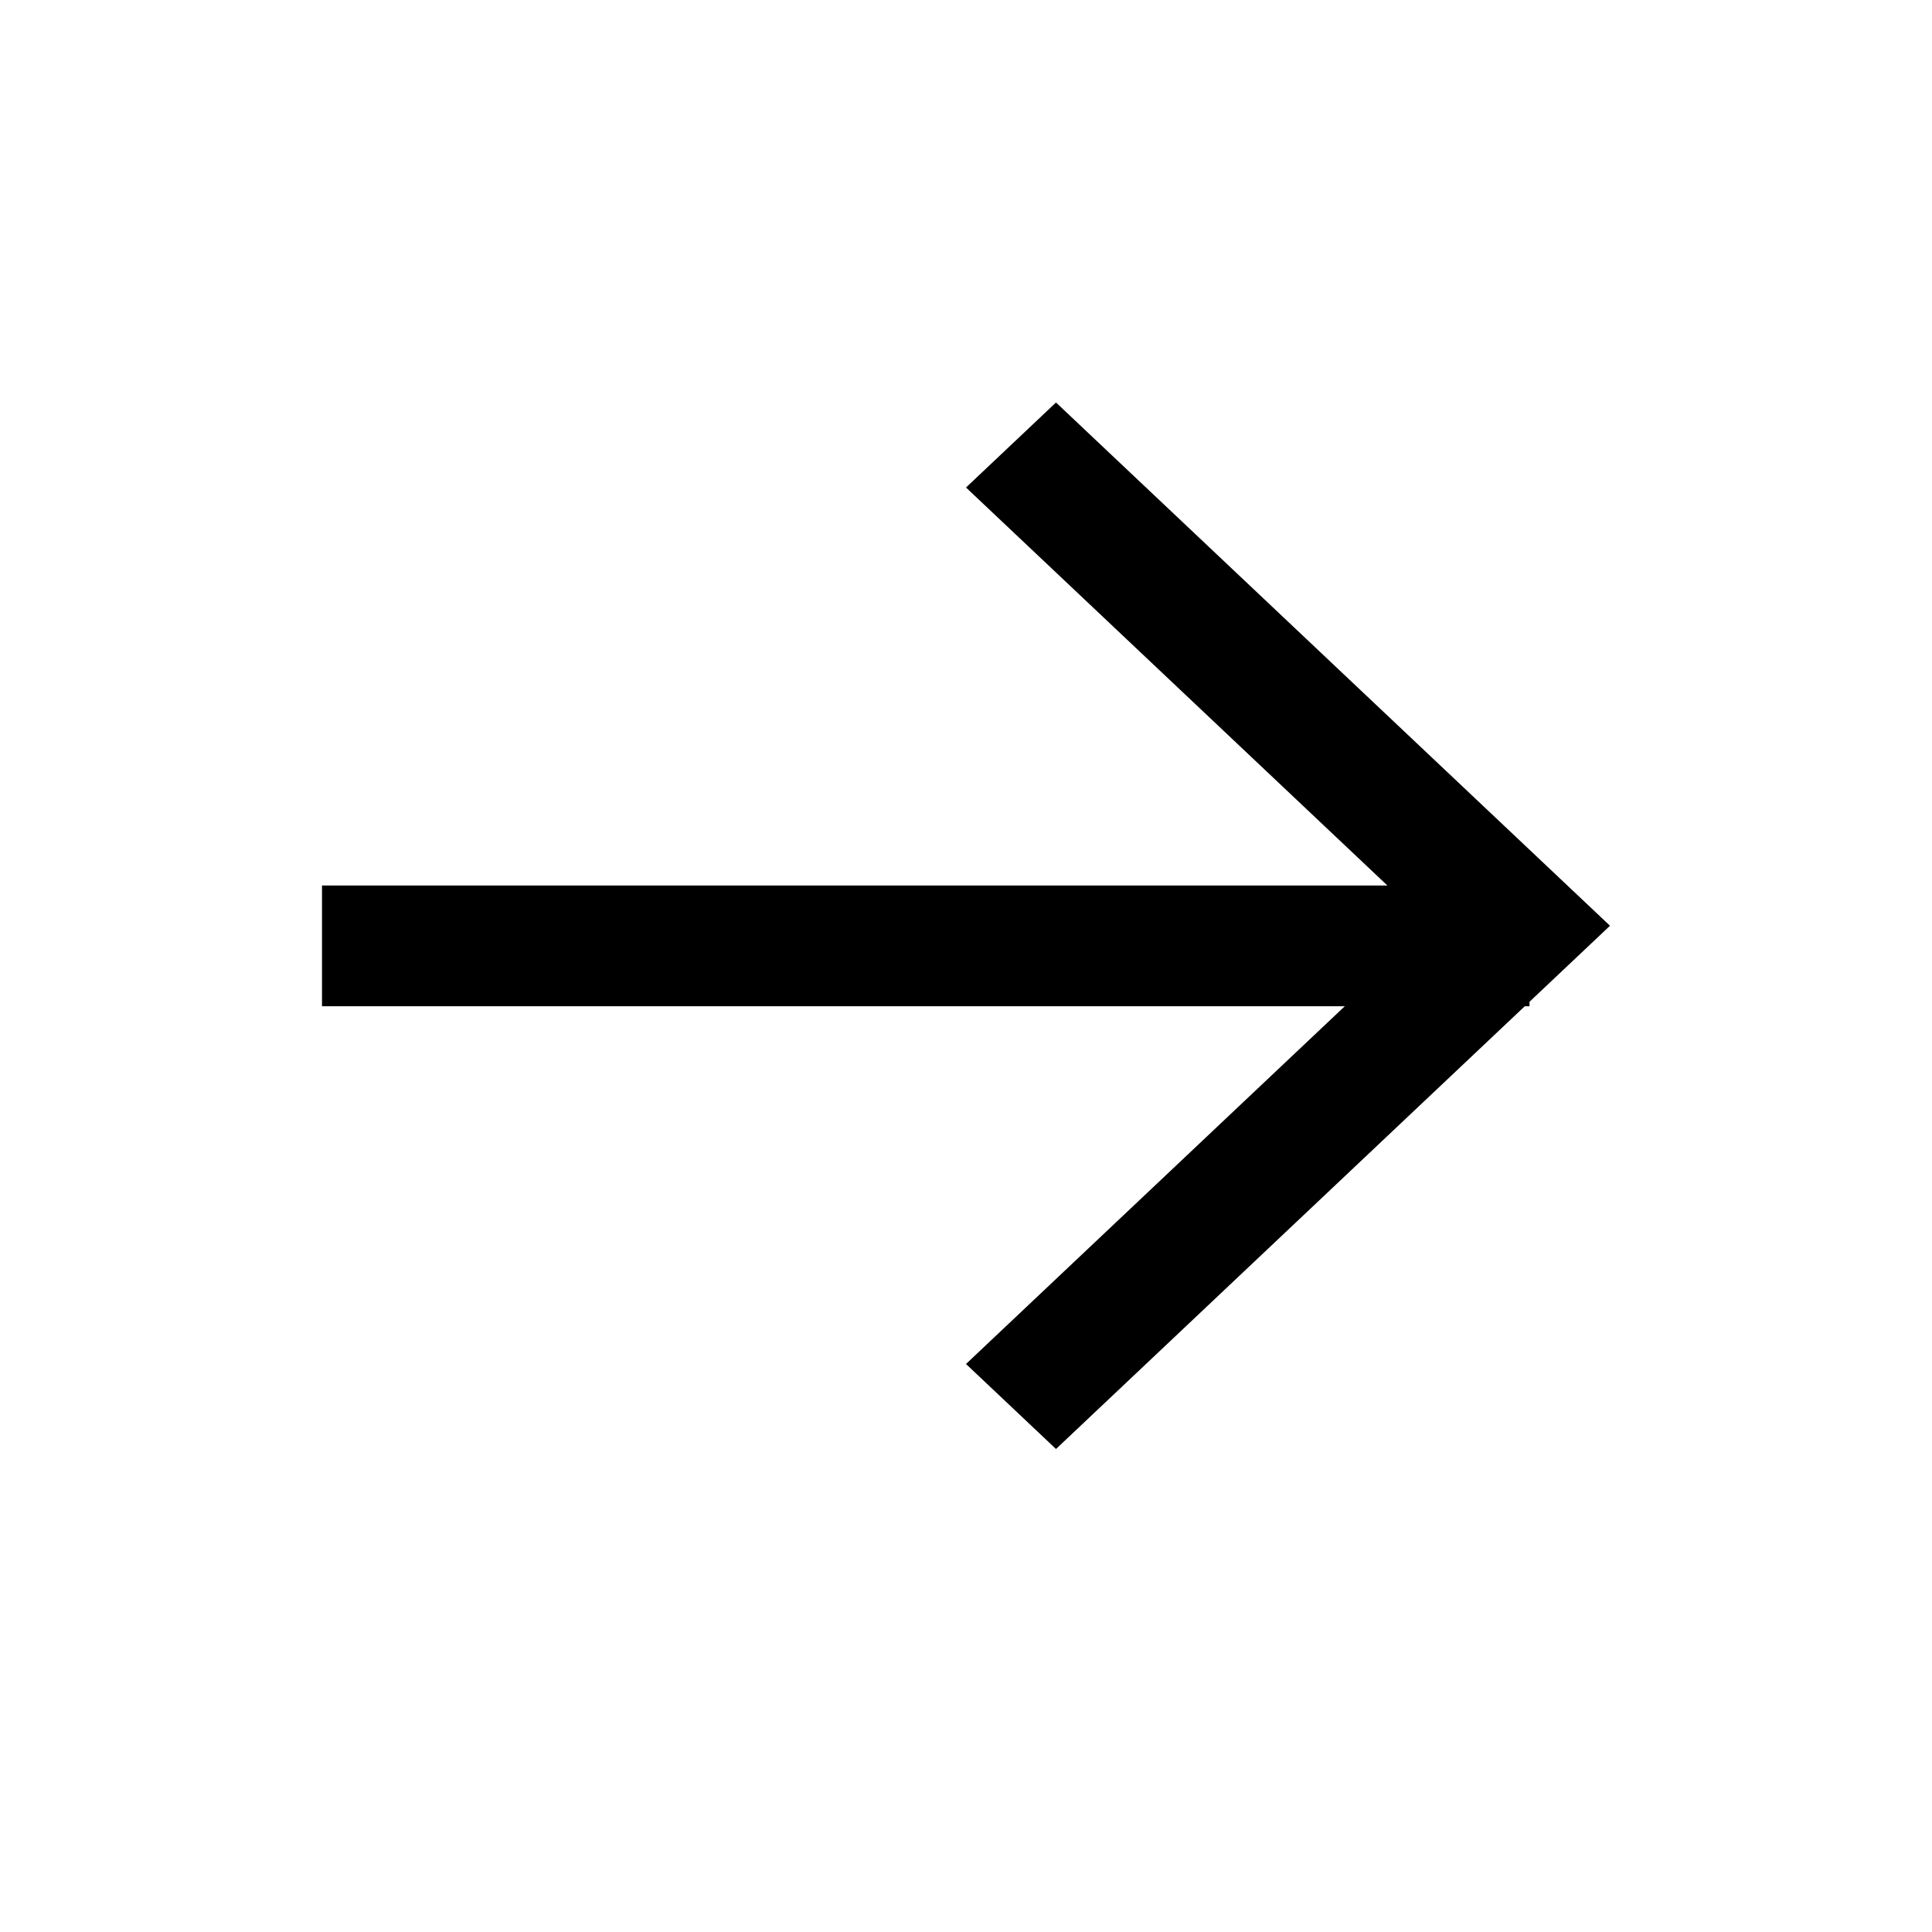 <svg width="24" height="24" viewBox="0 0 24 24" fill="none" xmlns="http://www.w3.org/2000/svg">
<path d="M4 11H19V12.5H4V11Z" fill="current"/>
<path fill-rule="evenodd" clip-rule="evenodd" d="M17.764 11.5L12 6.056L13.118 5L20 11.5L13.118 18L12 16.944L17.764 11.5Z" fill="current"/>
</svg>
